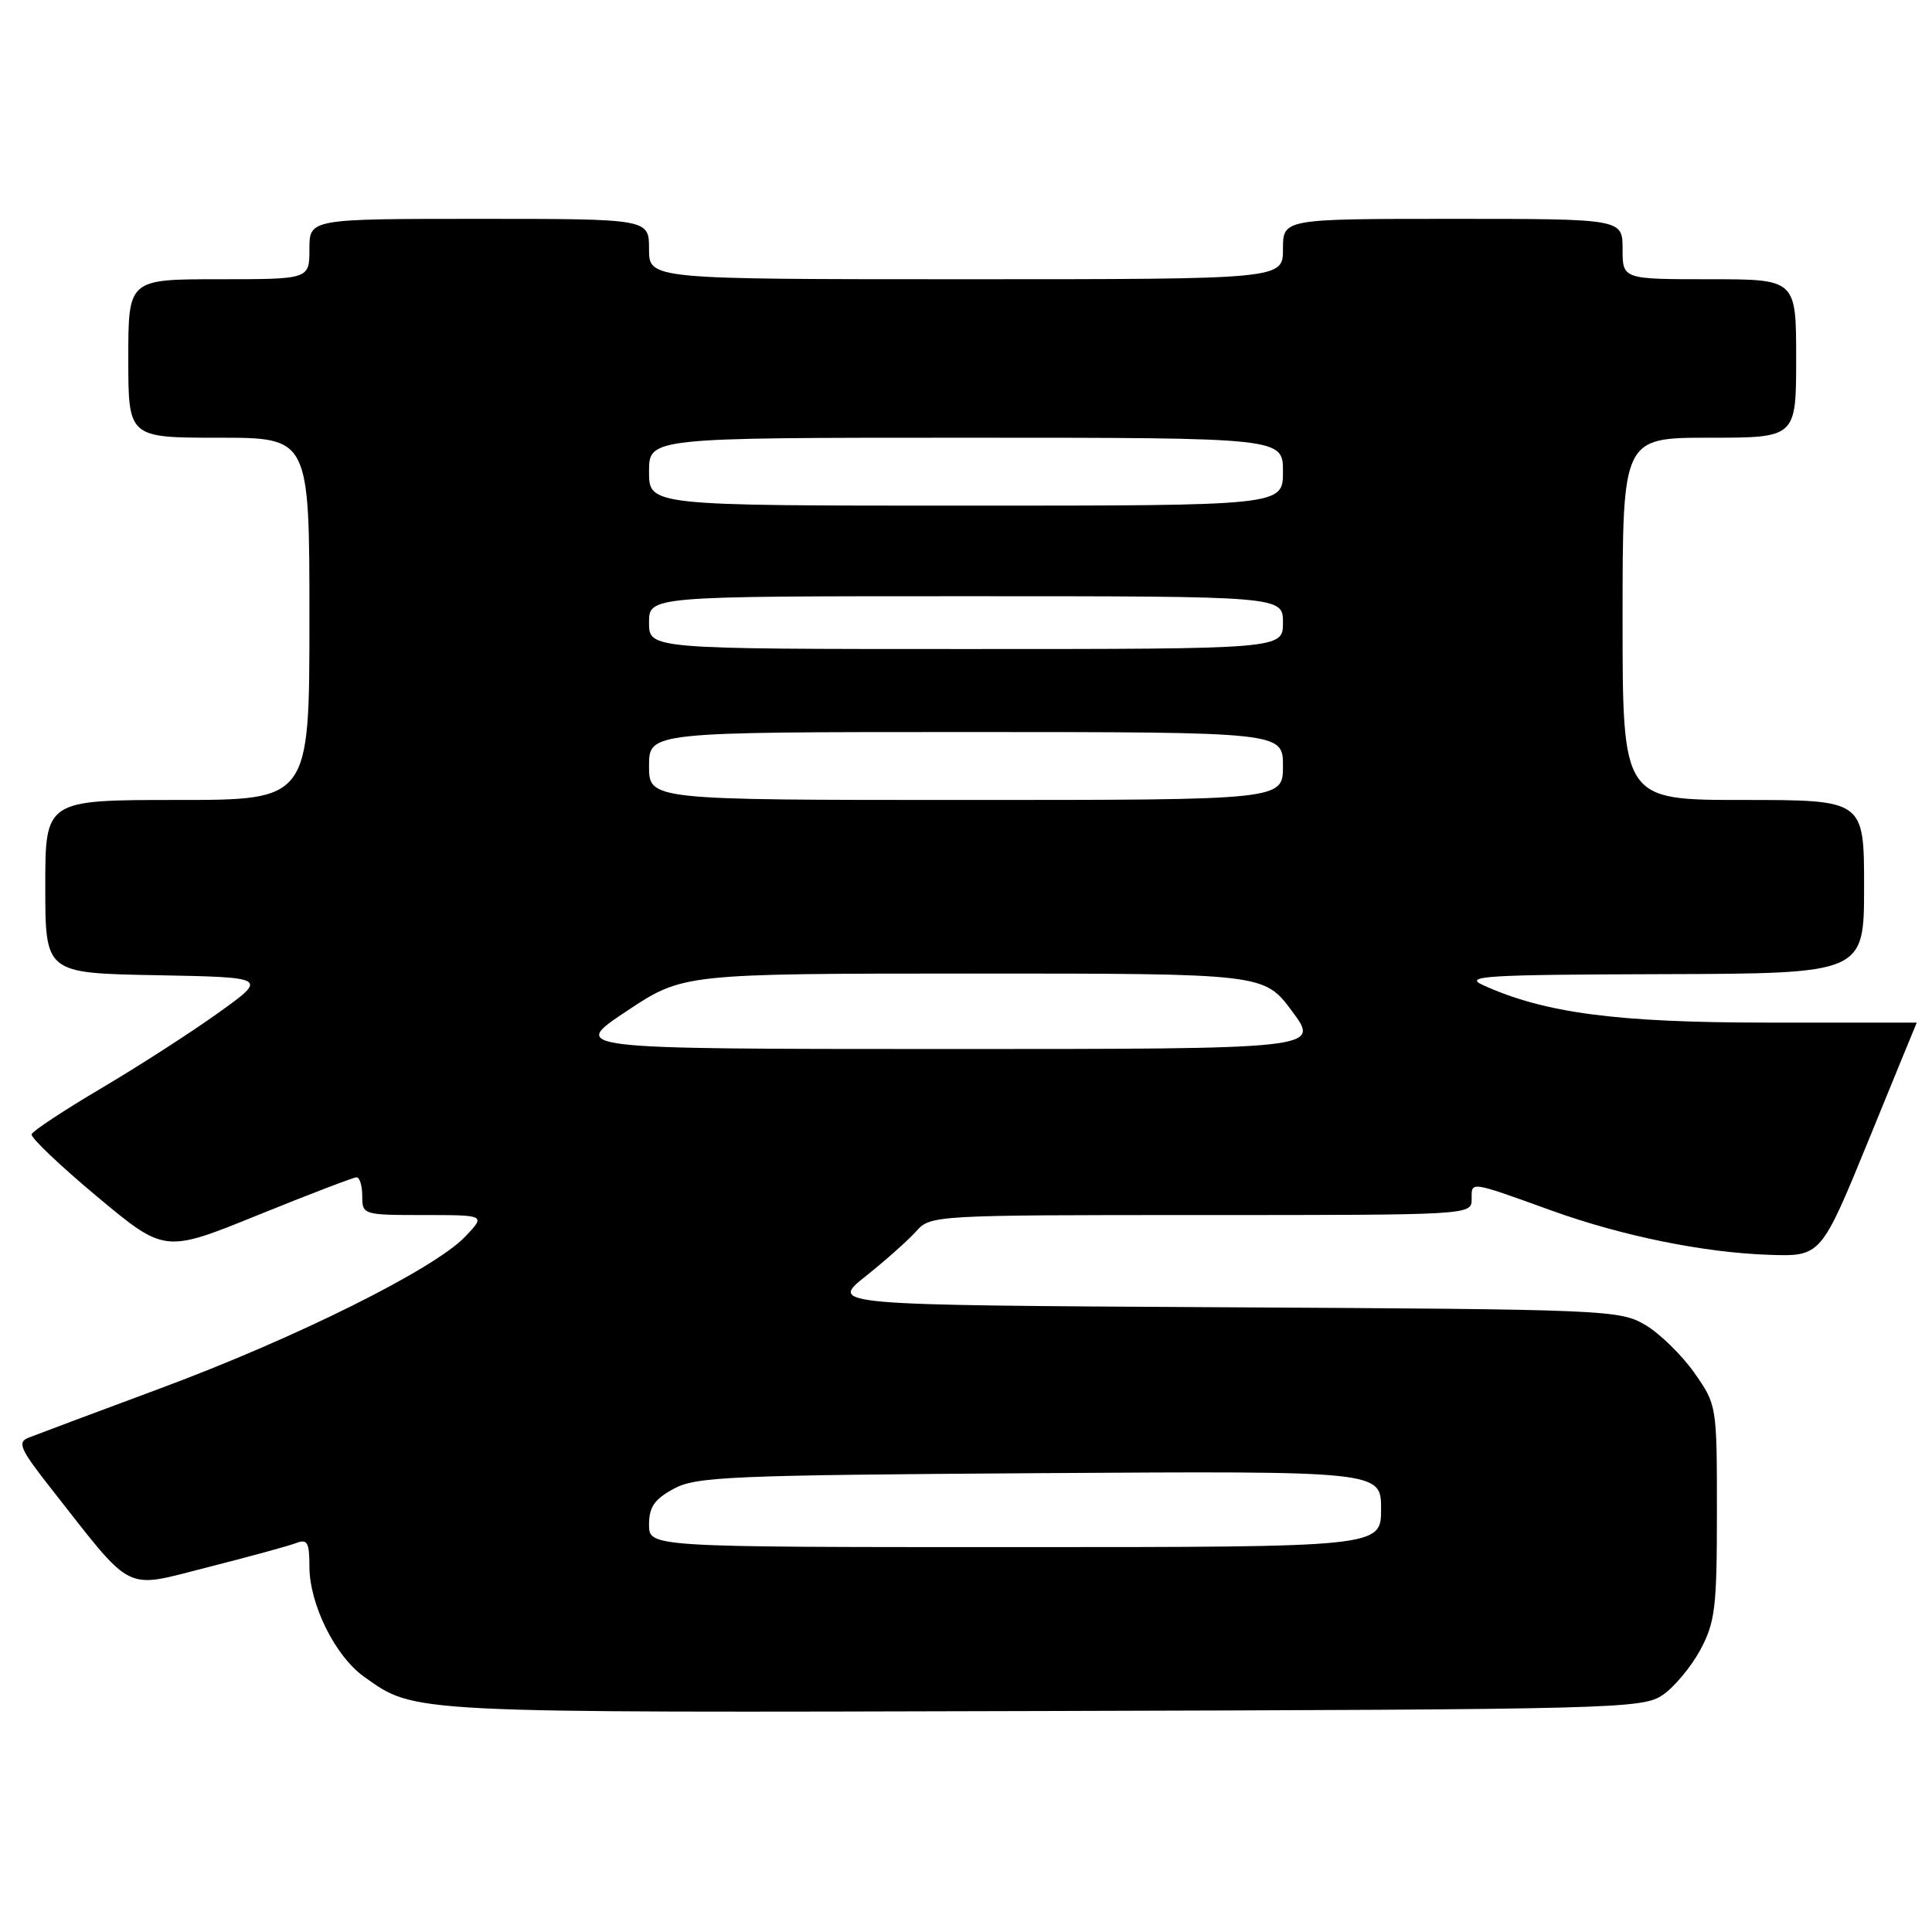 <?xml version="1.0" encoding="UTF-8" standalone="no"?>
<!DOCTYPE svg PUBLIC "-//W3C//DTD SVG 1.1//EN" "http://www.w3.org/Graphics/SVG/1.1/DTD/svg11.dtd" >
<svg xmlns="http://www.w3.org/2000/svg" xmlns:xlink="http://www.w3.org/1999/xlink" version="1.1" viewBox="0 0 256 256">
 <g >
 <path fill="currentColor"
d=" M 220.31 224.60 C 221.85 223.55 224.10 220.85 225.31 218.60 C 227.27 214.93 227.50 213.00 227.50 200.34 C 227.50 186.20 227.49 186.16 224.49 181.88 C 222.83 179.53 219.90 176.67 217.99 175.55 C 214.61 173.57 212.84 173.49 162.20 173.22 C 109.91 172.93 109.91 172.93 114.70 169.11 C 117.34 167.01 120.36 164.32 121.40 163.15 C 123.29 161.03 123.76 161.00 159.15 161.00 C 194.99 161.00 195.00 161.00 195.00 158.88 C 195.00 156.51 194.62 156.45 205.66 160.43 C 214.97 163.78 225.77 165.98 234.40 166.27 C 241.29 166.50 241.29 166.50 247.63 151.00 C 251.11 142.47 253.97 135.50 253.98 135.50 C 253.99 135.50 245.11 135.50 234.25 135.50 C 214.21 135.50 204.66 134.24 196.50 130.53 C 193.87 129.33 196.80 129.15 220.25 129.08 C 247.00 129.00 247.00 129.00 247.00 117.50 C 247.00 106.00 247.00 106.00 231.00 106.00 C 215.00 106.00 215.00 106.00 215.00 82.00 C 215.00 58.00 215.00 58.00 226.50 58.00 C 238.00 58.00 238.00 58.00 238.00 47.50 C 238.00 37.00 238.00 37.00 226.50 37.00 C 215.00 37.00 215.00 37.00 215.00 33.00 C 215.00 29.00 215.00 29.00 192.50 29.00 C 170.00 29.00 170.00 29.00 170.00 33.00 C 170.00 37.00 170.00 37.00 128.00 37.00 C 86.00 37.00 86.00 37.00 86.00 33.00 C 86.00 29.00 86.00 29.00 63.50 29.00 C 41.00 29.00 41.00 29.00 41.00 33.00 C 41.00 37.00 41.00 37.00 29.00 37.00 C 17.00 37.00 17.00 37.00 17.00 47.50 C 17.00 58.00 17.00 58.00 29.00 58.00 C 41.00 58.00 41.00 58.00 41.00 82.00 C 41.00 106.00 41.00 106.00 23.50 106.00 C 6.00 106.00 6.00 106.00 6.00 117.47 C 6.00 128.95 6.00 128.95 20.75 129.22 C 35.50 129.50 35.50 129.50 28.94 134.20 C 25.33 136.79 18.35 141.29 13.42 144.20 C 8.48 147.12 4.33 149.86 4.19 150.29 C 4.04 150.73 7.95 154.45 12.87 158.56 C 21.82 166.02 21.82 166.02 34.16 161.01 C 40.95 158.26 46.84 156.00 47.25 156.00 C 47.66 156.00 48.00 157.12 48.00 158.50 C 48.00 160.96 48.12 161.00 56.19 161.00 C 64.37 161.00 64.37 161.00 61.61 163.89 C 57.48 168.19 39.19 177.30 21.31 183.94 C 12.61 187.17 4.72 190.13 3.76 190.51 C 2.27 191.11 2.67 192.02 6.70 197.15 C 17.85 211.34 16.23 210.52 27.51 207.67 C 33.00 206.28 38.29 204.83 39.25 204.46 C 40.73 203.89 41.00 204.38 41.00 207.58 C 41.00 212.56 44.41 219.44 48.22 222.16 C 55.07 227.03 53.41 226.95 138.00 226.72 C 214.30 226.51 217.61 226.42 220.31 224.60 Z  M 86.00 202.03 C 86.00 199.70 86.71 198.66 89.25 197.28 C 92.20 195.66 96.64 195.47 137.75 195.20 C 183.00 194.91 183.00 194.91 183.00 199.95 C 183.00 205.00 183.00 205.00 134.50 205.00 C 86.00 205.00 86.00 205.00 86.00 202.03 Z  M 83.00 134.00 C 90.50 129.01 90.50 129.01 129.00 129.00 C 167.50 129.00 167.50 129.00 171.21 134.00 C 174.93 139.00 174.93 139.00 125.21 139.00 C 75.50 138.99 75.50 138.99 83.00 134.00 Z  M 86.00 101.50 C 86.00 97.00 86.00 97.00 128.00 97.00 C 170.00 97.00 170.00 97.00 170.00 101.50 C 170.00 106.00 170.00 106.00 128.00 106.00 C 86.00 106.00 86.00 106.00 86.00 101.50 Z  M 86.00 82.50 C 86.00 79.00 86.00 79.00 128.00 79.00 C 170.00 79.00 170.00 79.00 170.00 82.50 C 170.00 86.00 170.00 86.00 128.00 86.00 C 86.00 86.00 86.00 86.00 86.00 82.50 Z  M 86.00 62.50 C 86.00 58.00 86.00 58.00 128.00 58.00 C 170.00 58.00 170.00 58.00 170.00 62.50 C 170.00 67.00 170.00 67.00 128.00 67.00 C 86.00 67.00 86.00 67.00 86.00 62.50 Z "/>
</g>
</svg>